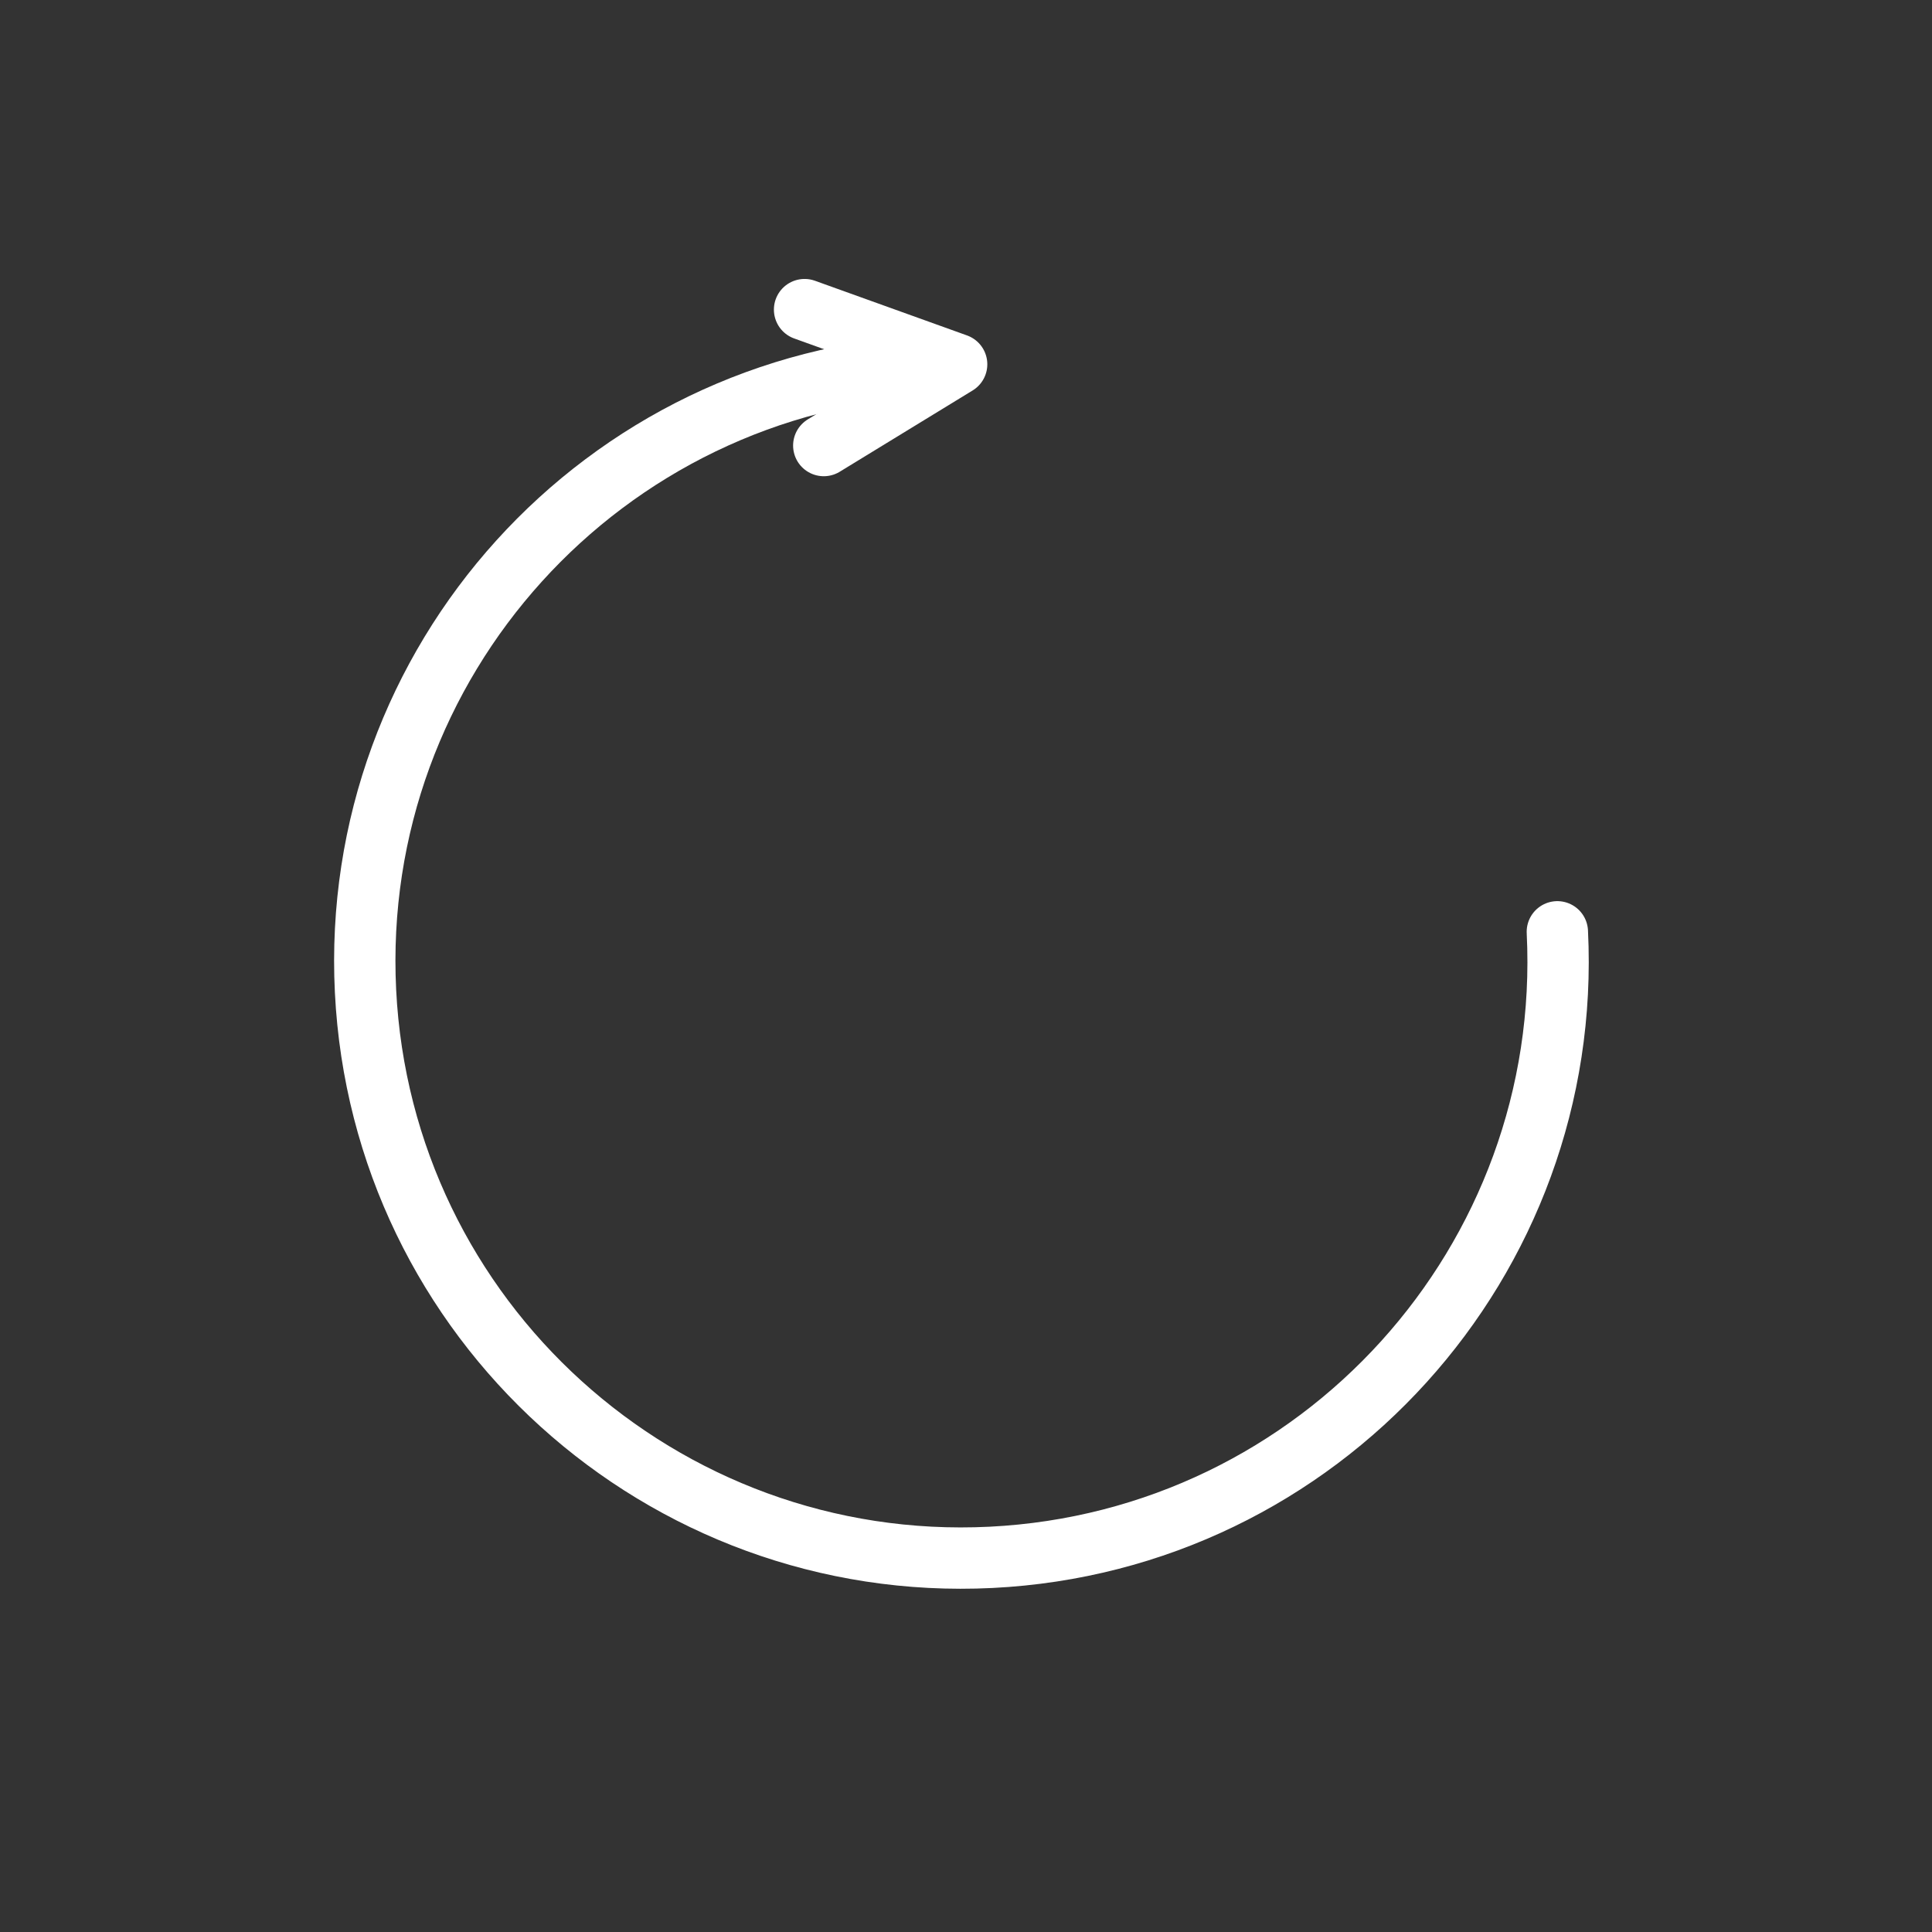 <svg width="63" height="63" viewBox="0 0 63 63" fill="none" xmlns="http://www.w3.org/2000/svg">
<rect x="0" y="0" width="63" height="63" fill="#333333" stroke="none"/>
<path d="M26.236 10.096L31.195 11.879L26.862 14.529" stroke="white" stroke-width="2" stroke-linecap="round" stroke-linejoin="round"/>
<path d="M30.385 11.919C19.653 12.452 11.386 21.585 11.919 32.317C12.452 43.049 21.585 51.316 32.317 50.783C43.049 50.25 51.316 41.117 50.783 30.385" stroke="white" stroke-width="2" stroke-linecap="round" stroke-linejoin="round"/>
</svg>
